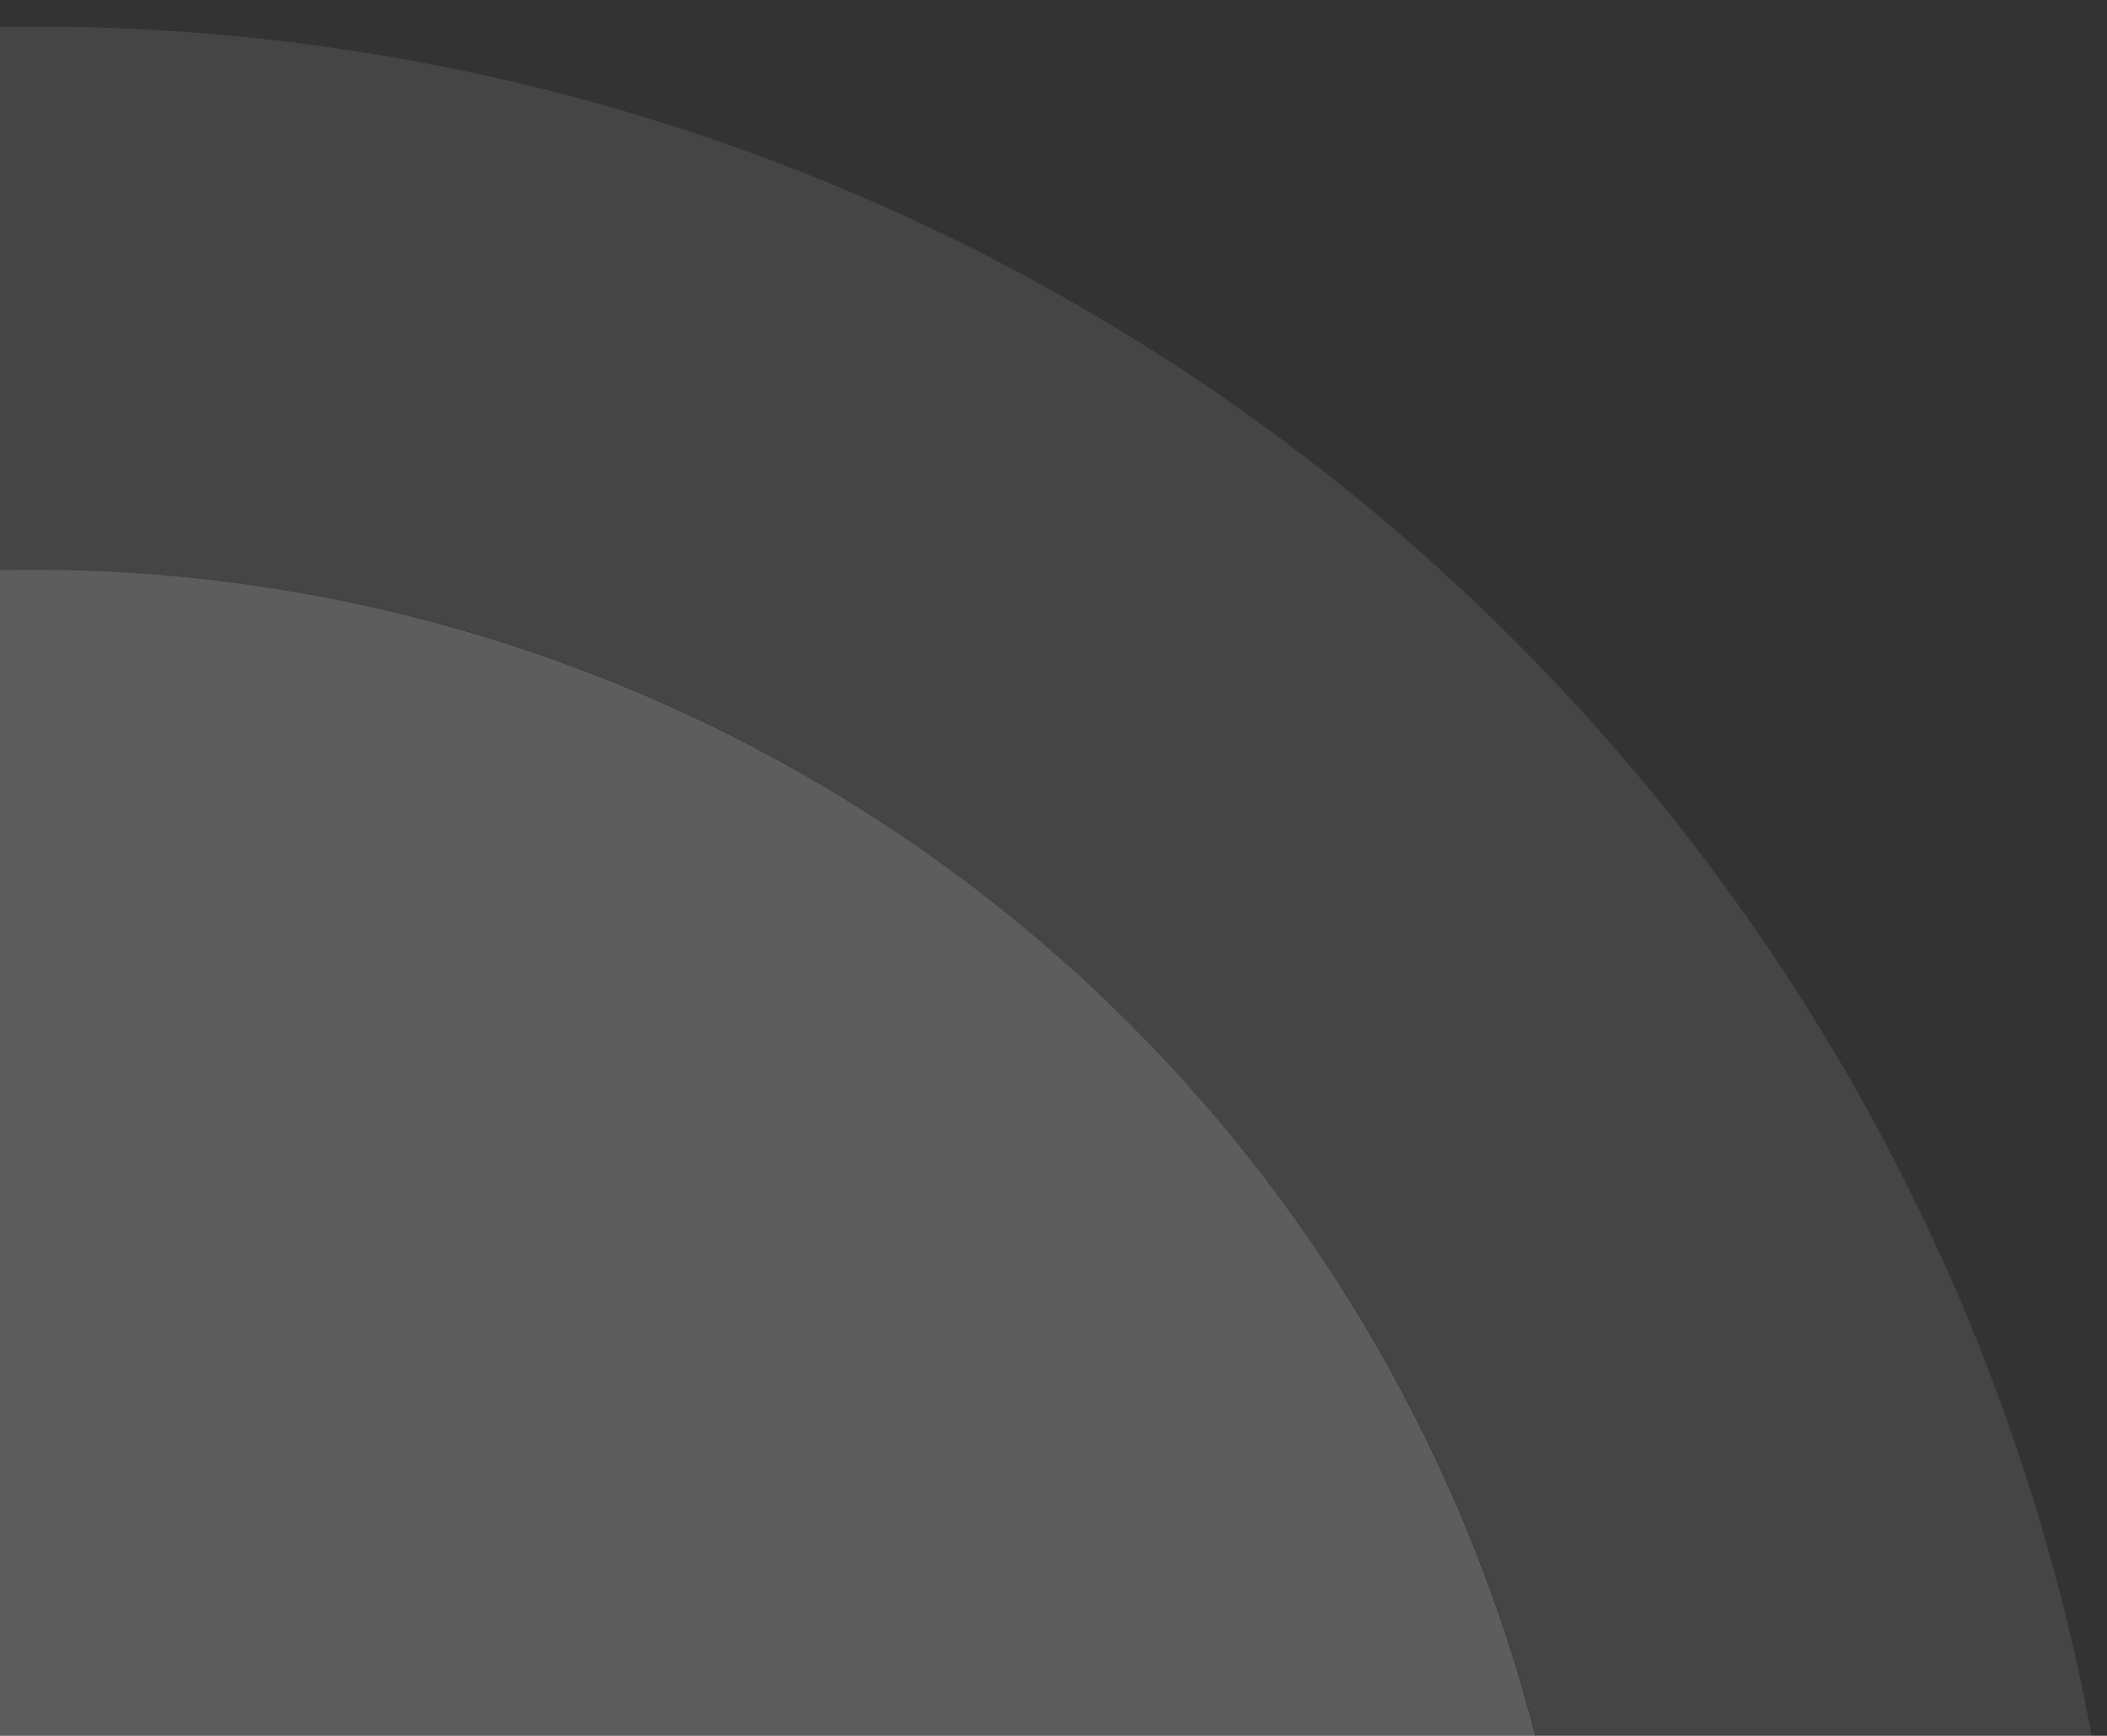 <?xml version="1.0" encoding="UTF-8"?>
<svg width="318px" height="262px" viewBox="0 0 318 262" version="1.1" xmlns="http://www.w3.org/2000/svg" xmlns:xlink="http://www.w3.org/1999/xlink">
    <rect x="0" y="0" width="318" height="262" fill="#333333" stroke="none"/>
    <title>Background round</title>
    <g id="Background-round" stroke="none" stroke-width="1" fill="none" fill-rule="evenodd">
        <circle id="Oval" fill-opacity="0.21" fill="#FFFFFF" cx="5" cy="320" r="234"></circle>
        <path d="M5,4 C-169.522,4 -311,145.478 -311,320 C-311,494.522 -169.522,636 5,636 C179.522,636 321,494.522 321,320 C321,145.478 179.522,4 5,4 Z M5,86 C134.235,86 239,190.765 239,320 C239,449.235 134.235,554 5,554 C-124.235,554 -229,449.235 -229,320 C-229,190.765 -124.235,86 5,86 Z" id="Oval" fill-opacity="0.089" fill="#FFFFFF" fill-rule="nonzero"></path>
    </g>
</svg>